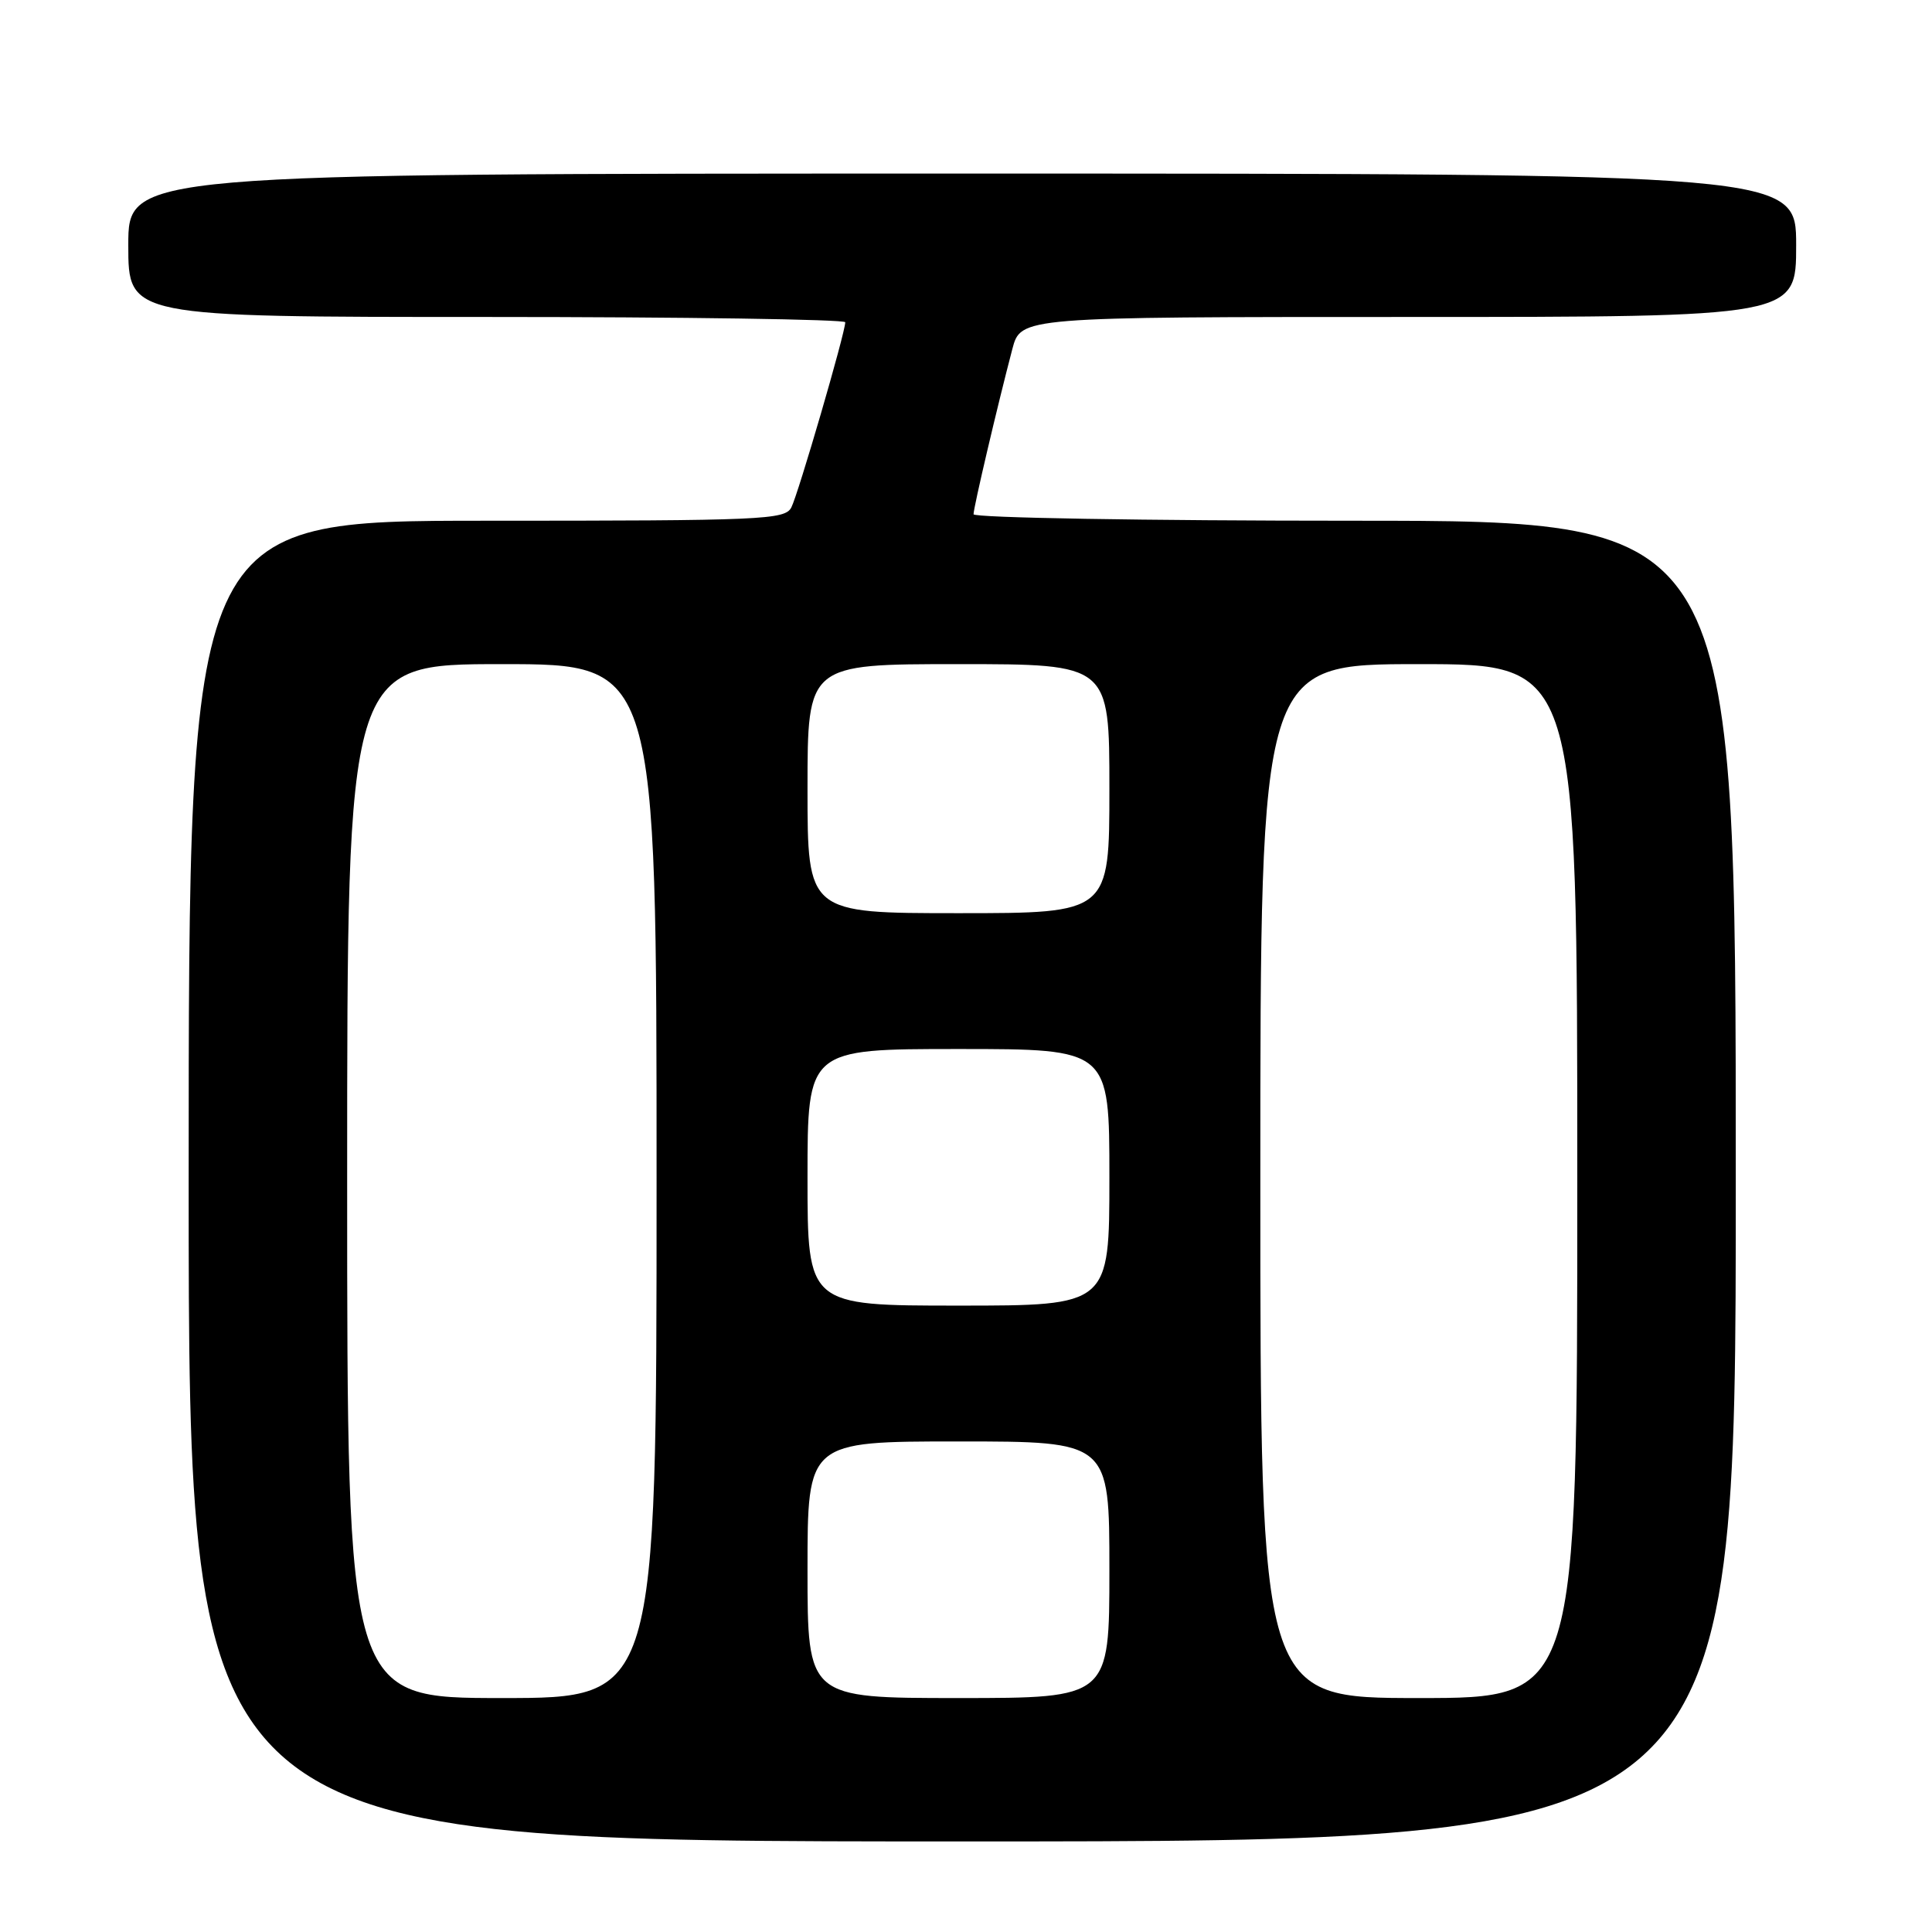 <?xml version="1.0" encoding="UTF-8" standalone="no"?>
<!DOCTYPE svg PUBLIC "-//W3C//DTD SVG 1.1//EN" "http://www.w3.org/Graphics/SVG/1.1/DTD/svg11.dtd" >
<svg xmlns="http://www.w3.org/2000/svg" xmlns:xlink="http://www.w3.org/1999/xlink" version="1.1" viewBox="0 0 256 256">
 <g >
 <path fill="currentColor"
d=" M 230.00 156.50 C 230.00 69.00 230.00 69.00 179.50 69.00 C 151.72 69.00 129.00 68.61 129.00 68.14 C 129.00 67.25 132.15 53.83 134.14 46.25 C 135.26 42.00 135.26 42.00 186.63 42.00 C 238.00 42.00 238.00 42.00 238.00 32.50 C 238.00 23.00 238.00 23.00 127.50 23.00 C 17.00 23.00 17.00 23.00 17.00 32.50 C 17.00 42.00 17.00 42.00 64.50 42.00 C 90.62 42.00 112.00 42.32 112.00 42.70 C 112.00 44.09 105.75 65.53 104.85 67.25 C 104.00 68.87 101.03 69.00 64.46 69.00 C 25.00 69.00 25.00 69.00 25.00 156.50 C 25.00 244.00 25.00 244.00 127.50 244.00 C 230.00 244.00 230.00 244.00 230.00 156.50 Z  M 46.00 156.50 C 46.00 88.00 46.00 88.00 66.50 88.00 C 87.00 88.00 87.00 88.00 87.00 156.50 C 87.00 225.00 87.00 225.00 66.50 225.00 C 46.00 225.00 46.00 225.00 46.00 156.50 Z  M 107.00 208.00 C 107.00 191.00 107.00 191.00 127.00 191.00 C 147.00 191.00 147.00 191.00 147.00 208.00 C 147.00 225.00 147.00 225.00 127.00 225.00 C 107.00 225.00 107.00 225.00 107.00 208.00 Z  M 167.00 156.50 C 167.00 88.00 167.00 88.00 188.00 88.00 C 209.00 88.00 209.00 88.00 209.00 156.50 C 209.00 225.00 209.00 225.00 188.00 225.00 C 167.00 225.00 167.00 225.00 167.00 156.50 Z  M 107.00 156.00 C 107.00 139.00 107.00 139.00 127.00 139.00 C 147.00 139.00 147.00 139.00 147.00 156.00 C 147.00 173.00 147.00 173.00 127.00 173.00 C 107.00 173.00 107.00 173.00 107.00 156.00 Z  M 107.00 104.50 C 107.00 88.00 107.00 88.00 127.00 88.00 C 147.00 88.00 147.00 88.00 147.00 104.50 C 147.00 121.00 147.00 121.00 127.00 121.00 C 107.00 121.00 107.00 121.00 107.00 104.50 Z "/>
</g>
</svg>